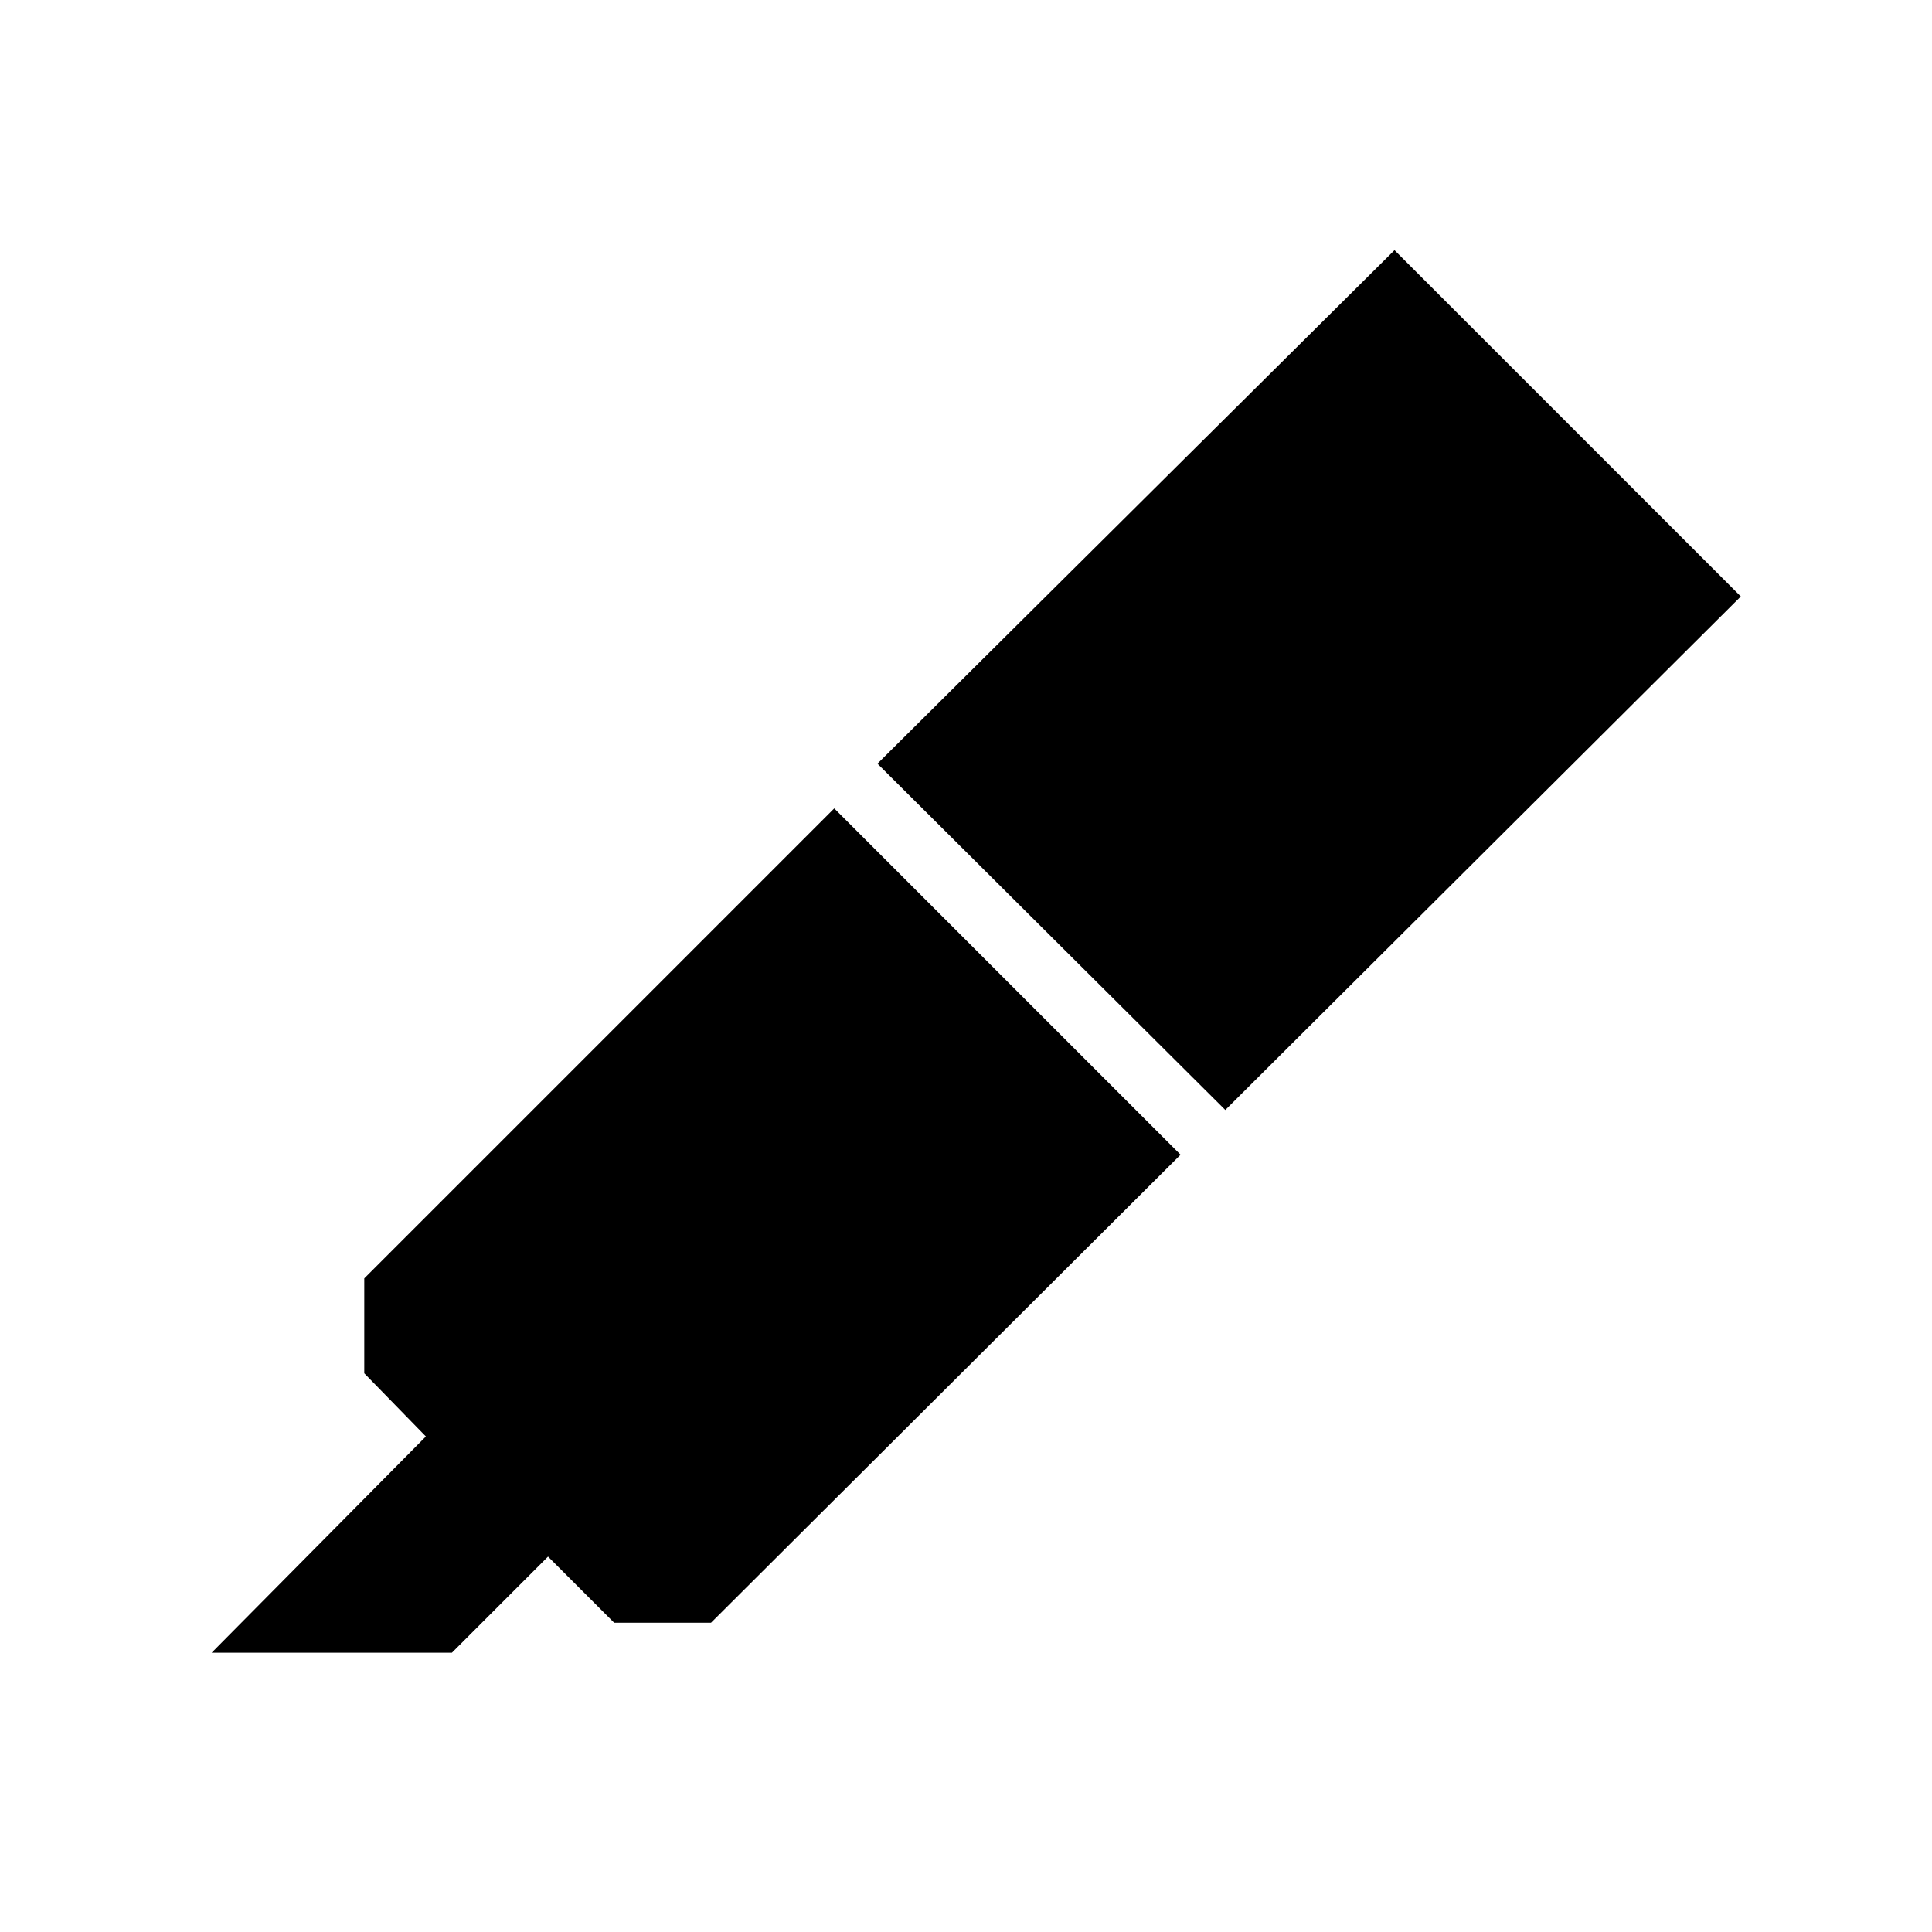 <svg xmlns="http://www.w3.org/2000/svg" height="48" viewBox="0 -960 960 960" width="48"><path d="m105.15-138.77 106.47-107.46L181-277.62v-47.15l233.54-233.54 172.08 172.08-233.31 232.54h-48.16l-32.84-32.85-47.77 47.77H105.15ZM436-580.54l256.92-255.15L865-663.62 608.85-408.46 436-580.54Z"/></svg>